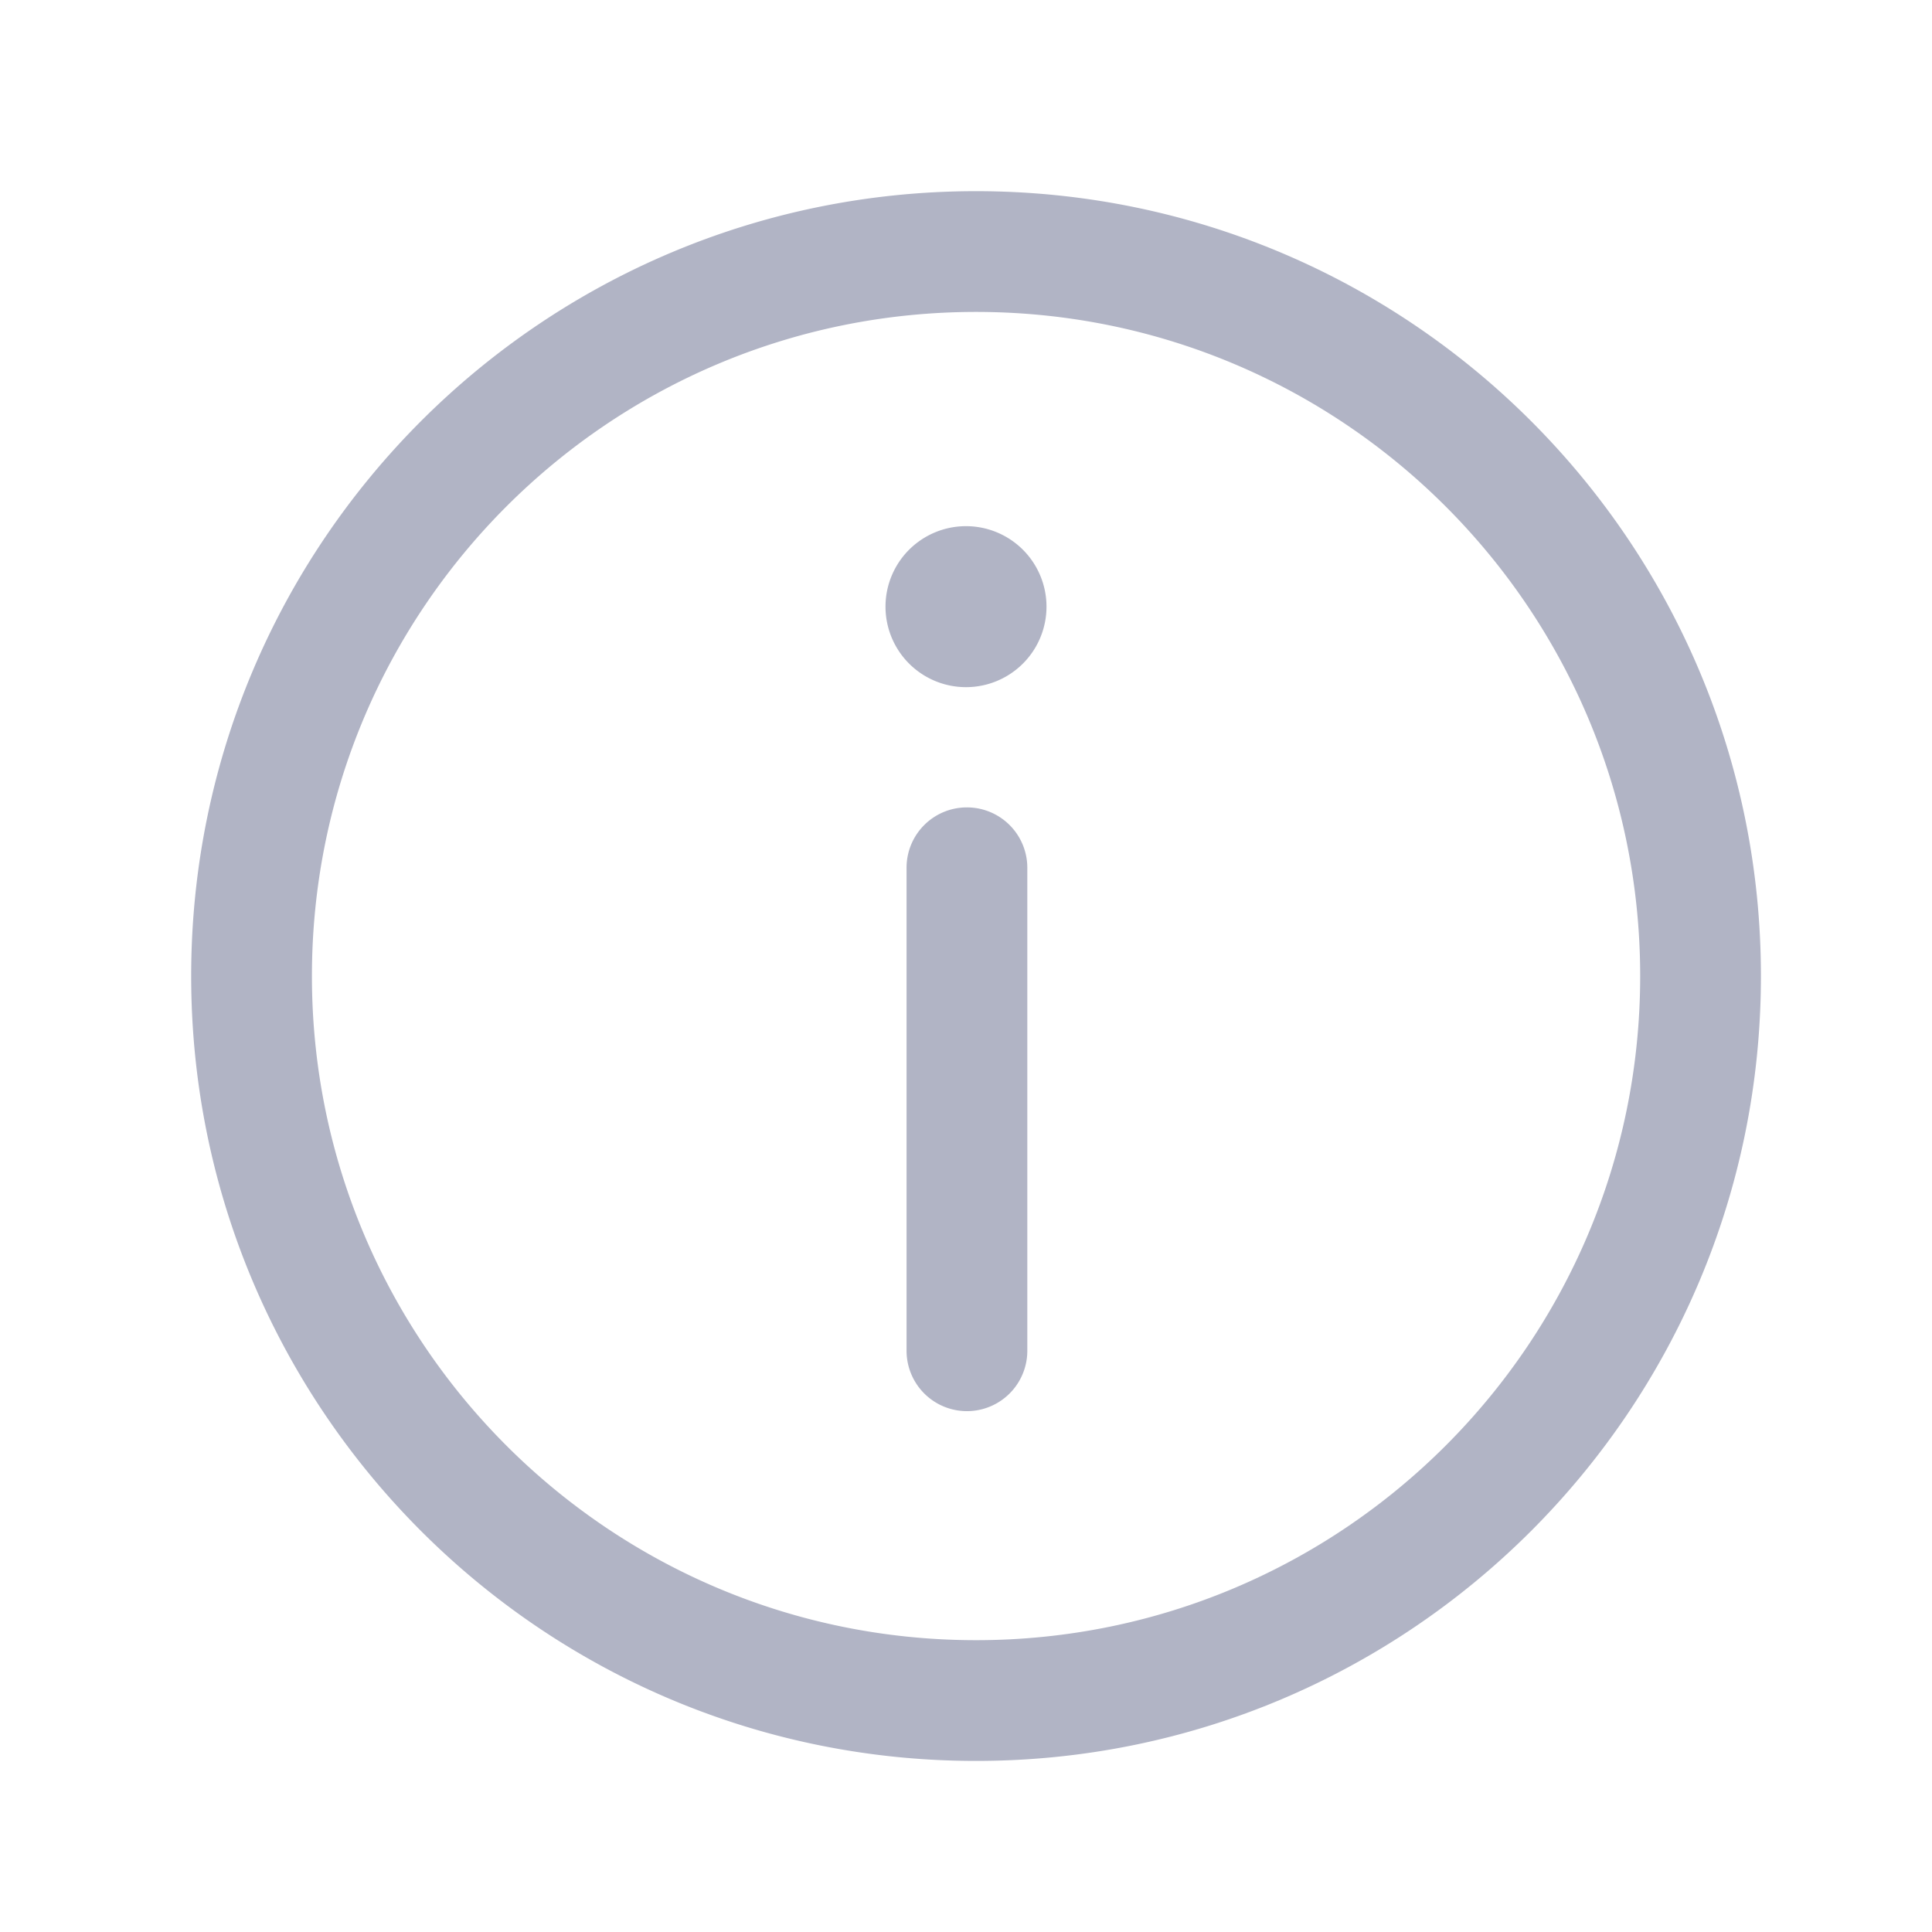 <?xml version="1.0" standalone="no"?><!DOCTYPE svg PUBLIC "-//W3C//DTD SVG 1.1//EN" "http://www.w3.org/Graphics/SVG/1.1/DTD/svg11.dtd"><svg class="icon" width="200px" height="200.00px" viewBox="0 0 1024 1024" version="1.1" xmlns="http://www.w3.org/2000/svg"><path fill="#B1B4C5" d="M517.328 101.328c229.744 0 416 186.224 416 416 0 229.744-186.256 416-416 416-229.728 0-416-186.256-416-416 0-229.776 186.272-416 416-416z m0 64c-194.4 0-352 157.584-352 352 0 194.4 157.616 352 352 352 194.4 0 352-157.6 352-352 0-194.416-157.6-352-352-352z m-4.832 262.608a32 32 0 0 1 32 32v256a32 32 0 1 1-64 0v-256c0-17.712 14.304-32 32-32zM512 278.88a42.656 42.656 0 1 1 0 85.328 42.656 42.656 0 1 1 0-85.328z" /></svg>